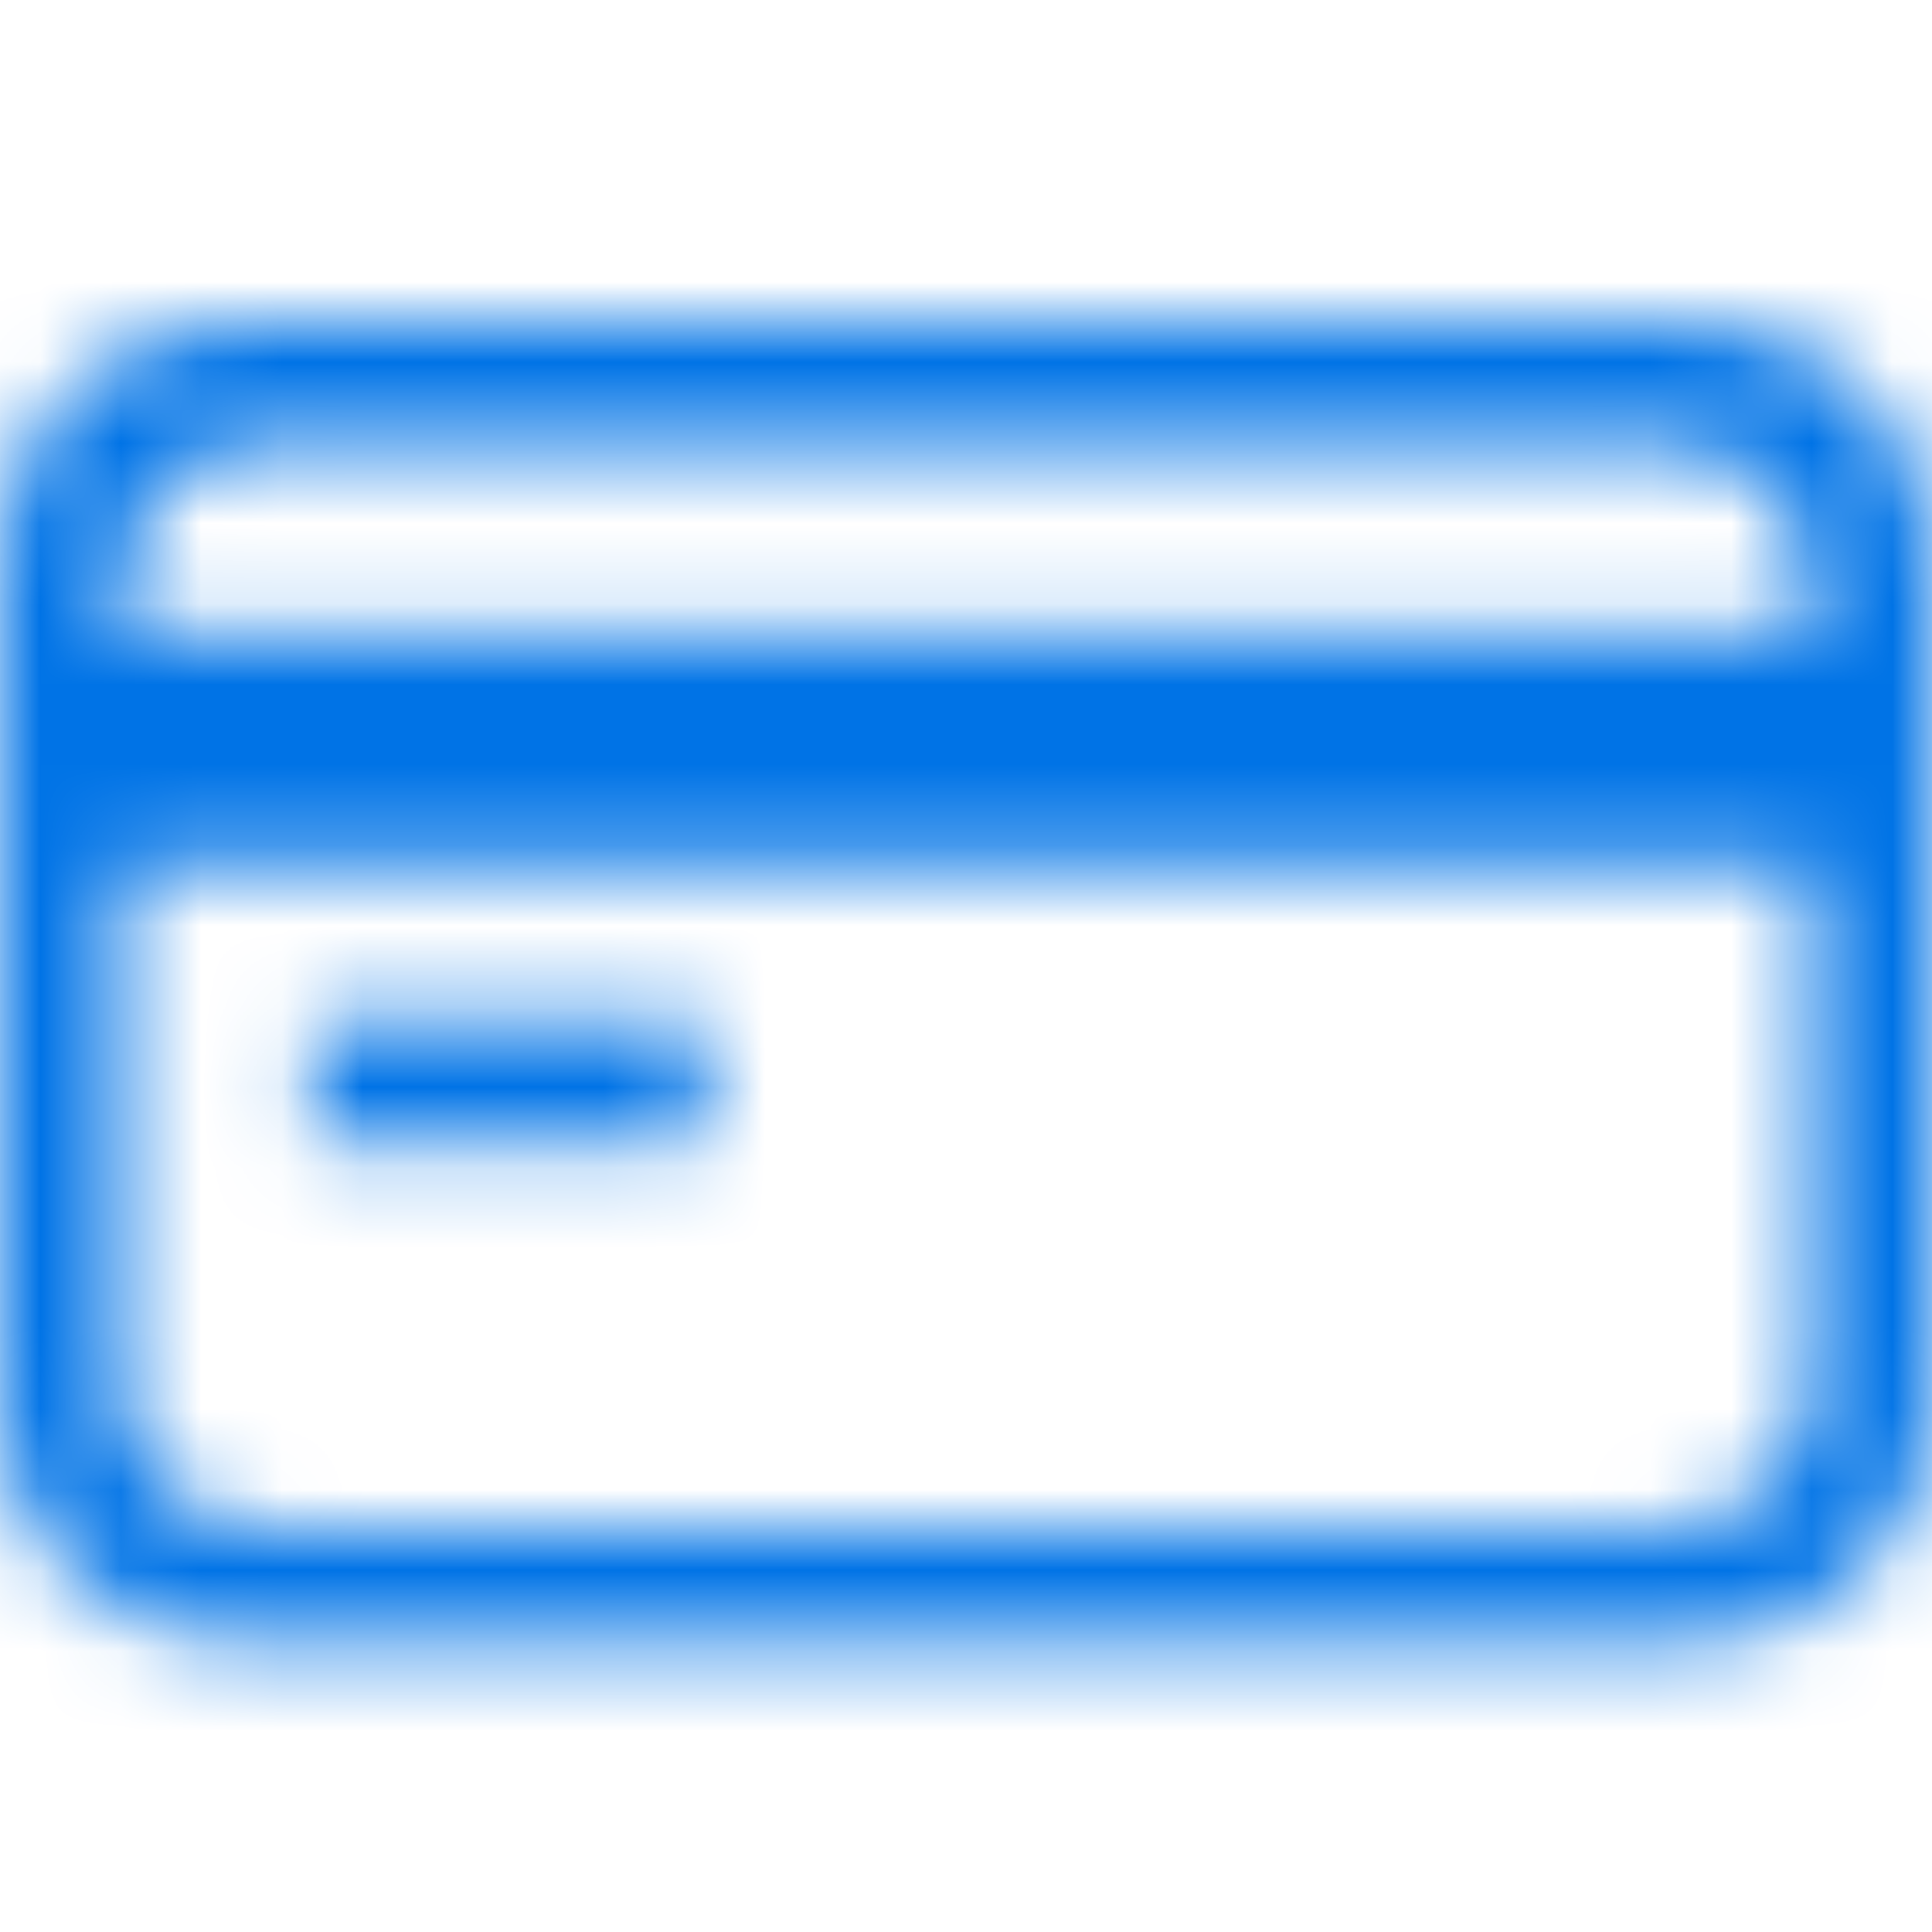 <svg width="24" height="24" viewBox="0 0 24 24" fill="none" xmlns="http://www.w3.org/2000/svg">
<mask id="mask0_406:452" style="mask-type:alpha" maskUnits="userSpaceOnUse" x="0" y="4" width="24" height="17">
<path fill-rule="evenodd" clip-rule="evenodd" d="M2.991 4C1.342 4 0 5.296 0 6.895V17.507C0 19.115 1.339 20.402 2.991 20.402H21.009C22.658 20.402 24 19.106 24 17.507V6.895C24 5.287 22.661 4 21.009 4H2.991ZM1.5 7.859V7.3C1.5 6.306 2.353 5.5 3.401 5.5H20.599C21.652 5.5 22.5 6.3 22.5 7.3V7.859H1.5ZM1.5 10.754V17.2C1.5 18.2 2.348 19 3.401 19H20.599C21.647 19 22.5 18.194 22.5 17.2V10.754H1.5ZM3.887 12.683H8.745V14.183H3.887V12.683Z" fill="white"/>
</mask>
<g mask="url(#mask0_406:452)">
<rect x="-12.343" y="-5.52" width="45.257" height="33.32" fill="#0073E6"/>
</g>
</svg>
